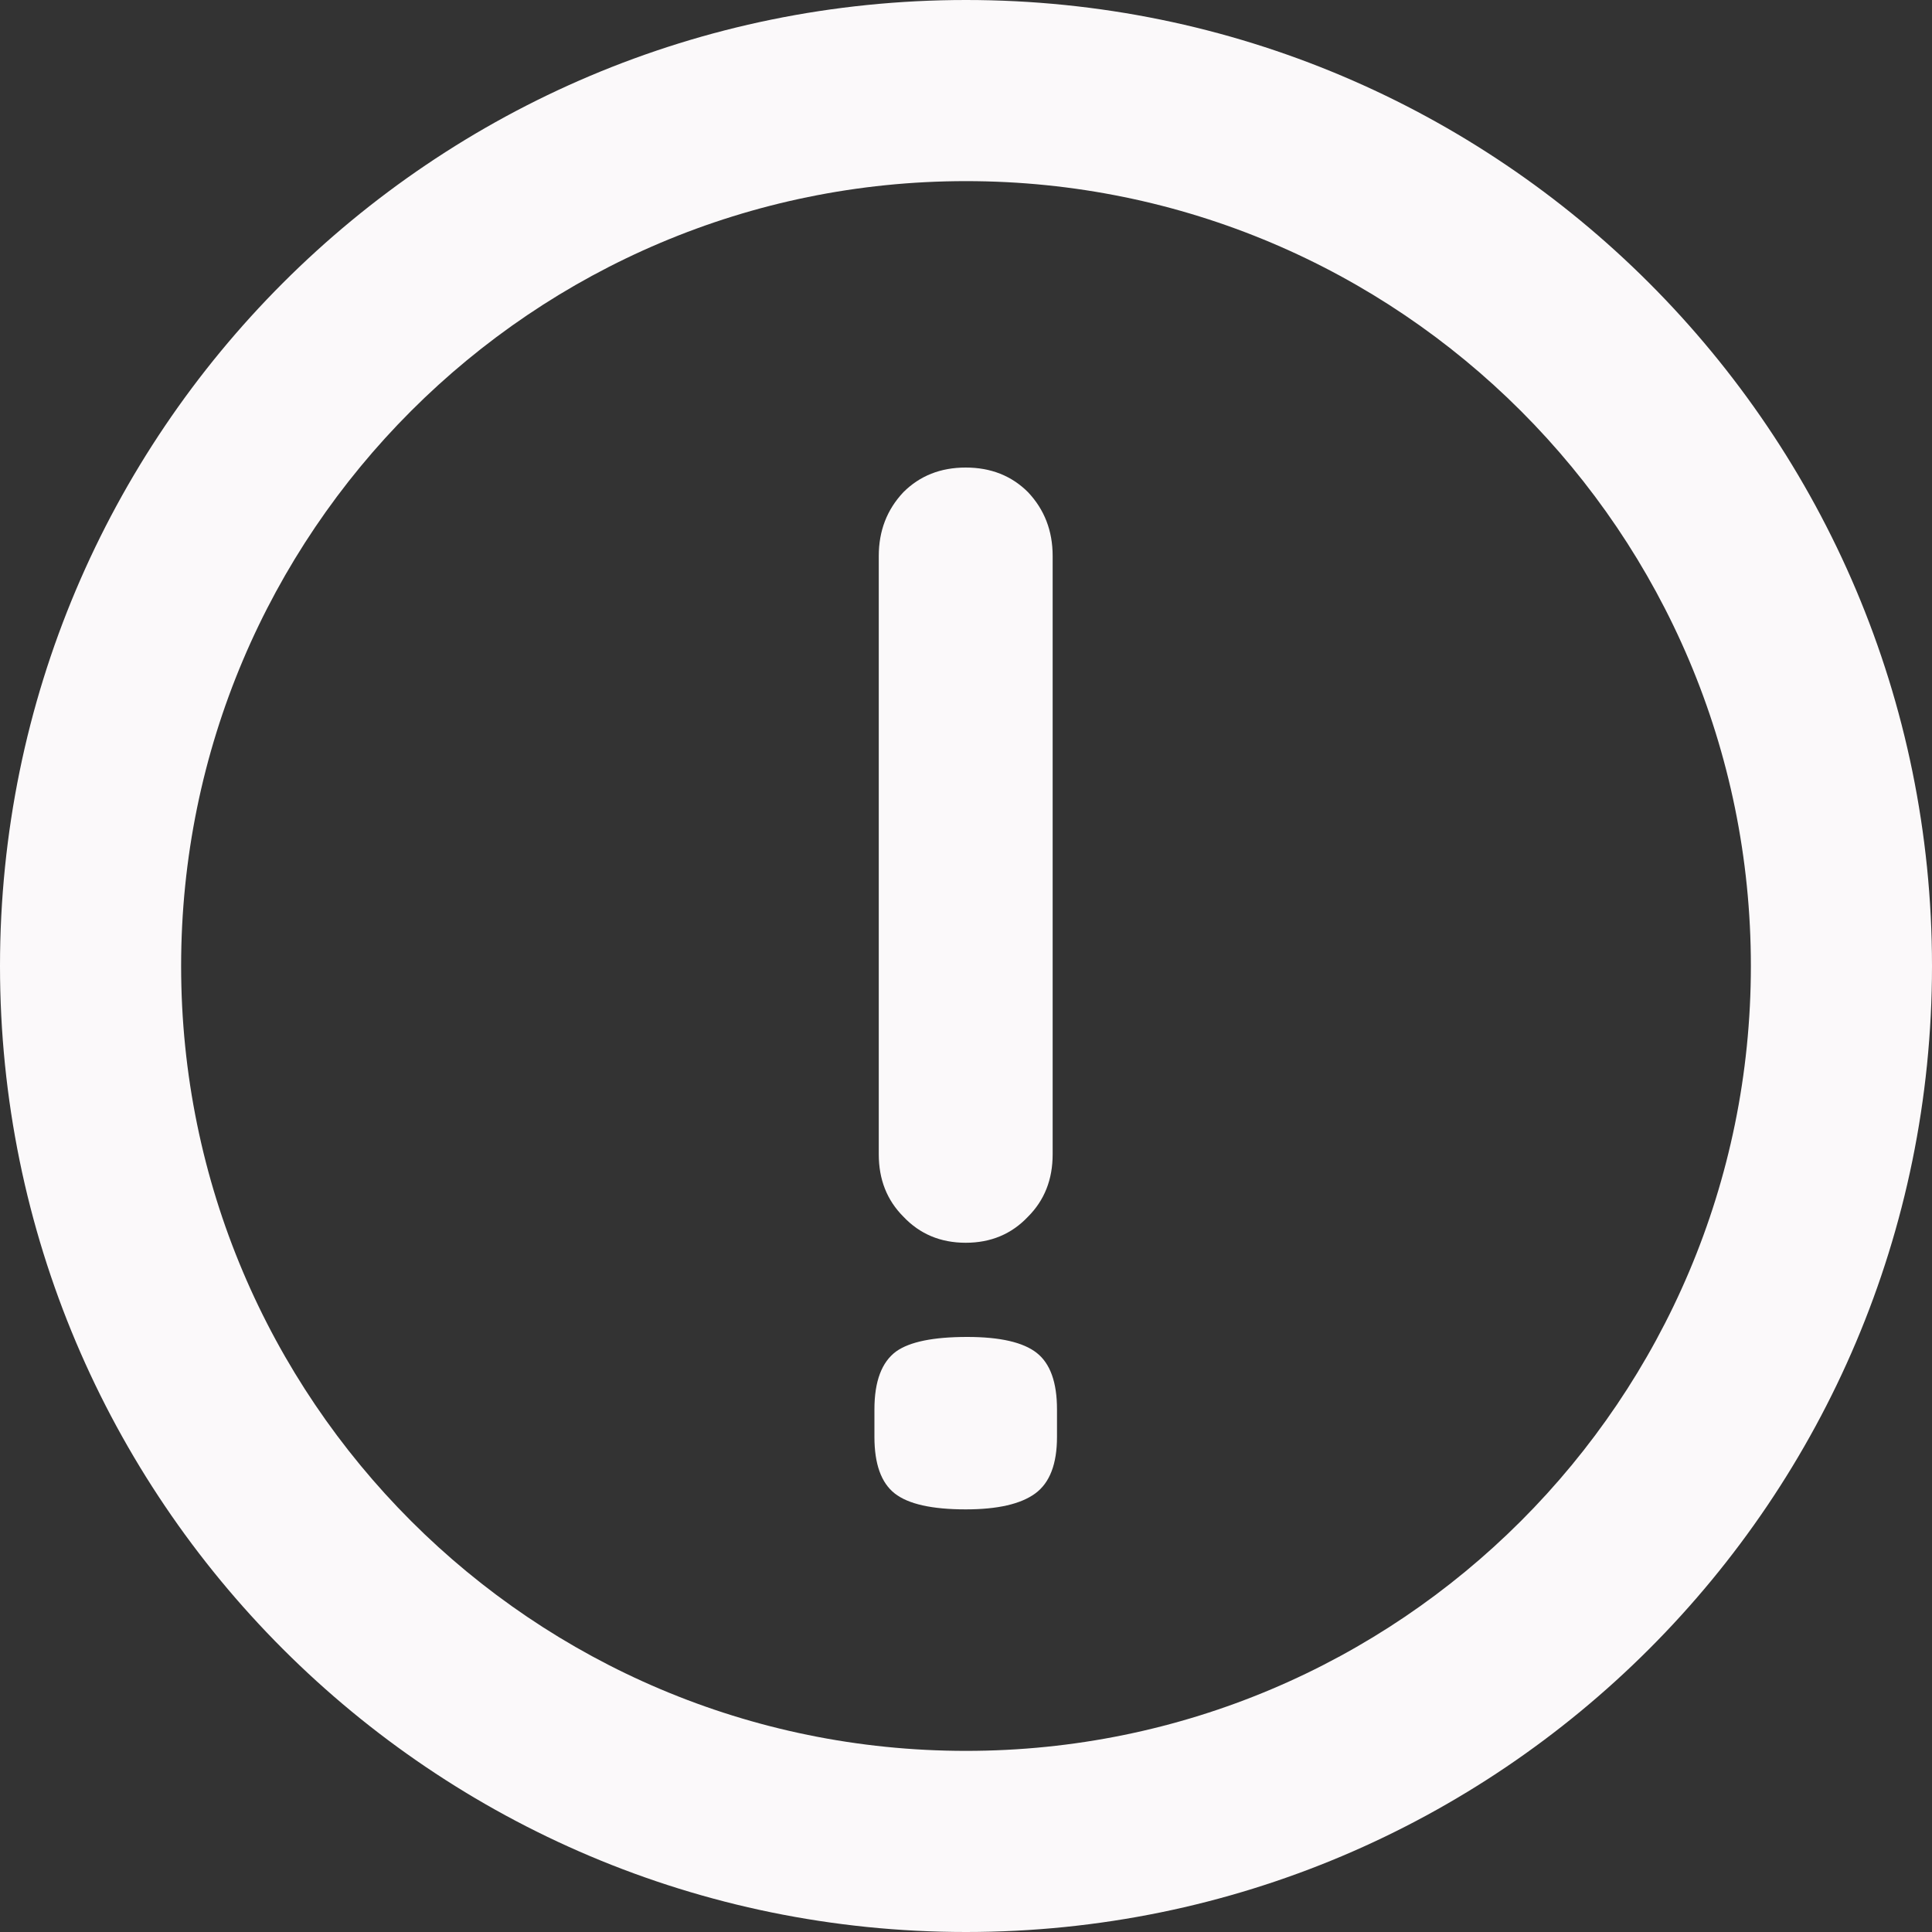 <svg width="20" height="20" viewBox="0 0 20 20" fill="none" xmlns="http://www.w3.org/2000/svg">
<rect x="0" y="0" width="20" height="20" fill="#333333" stroke="none"/>
<path fill-rule="evenodd" clip-rule="evenodd" d="M10 1.875C5.513 1.875 1.875 5.513 1.875 10C1.875 14.487 5.513 18.125 10 18.125C14.487 18.125 18.125 14.487 18.125 10C18.125 5.513 14.487 1.875 10 1.875ZM10 2.78158e-06C4.477 3.2644e-06 5.50298e-07 4.477 1.03312e-06 10C1.51594e-06 15.523 4.477 20 10 20C15.523 20 20 15.523 20 10C20 4.477 15.523 2.29875e-06 10 2.78158e-06Z" fill="#FBF9FA"/>
<path d="M9.097 5.755C9.097 5.495 9.182 5.275 9.352 5.095C9.522 4.925 9.737 4.84 9.997 4.84C10.257 4.84 10.472 4.925 10.642 5.095C10.812 5.275 10.897 5.495 10.897 5.755L10.897 11.95C10.897 12.21 10.812 12.425 10.642 12.595C10.472 12.775 10.257 12.865 9.997 12.865C9.737 12.865 9.522 12.775 9.352 12.595C9.182 12.425 9.097 12.21 9.097 11.95L9.097 5.755ZM10.012 13.84C10.352 13.84 10.592 13.895 10.732 14.005C10.872 14.115 10.942 14.31 10.942 14.59L10.942 14.875C10.942 15.155 10.867 15.35 10.717 15.46C10.567 15.57 10.327 15.625 9.997 15.625C9.647 15.625 9.402 15.57 9.262 15.46C9.122 15.35 9.052 15.155 9.052 14.875L9.052 14.59C9.052 14.3 9.127 14.1 9.277 13.99C9.417 13.89 9.662 13.84 10.012 13.84Z" fill="#FBF9FA"/>
</svg>
